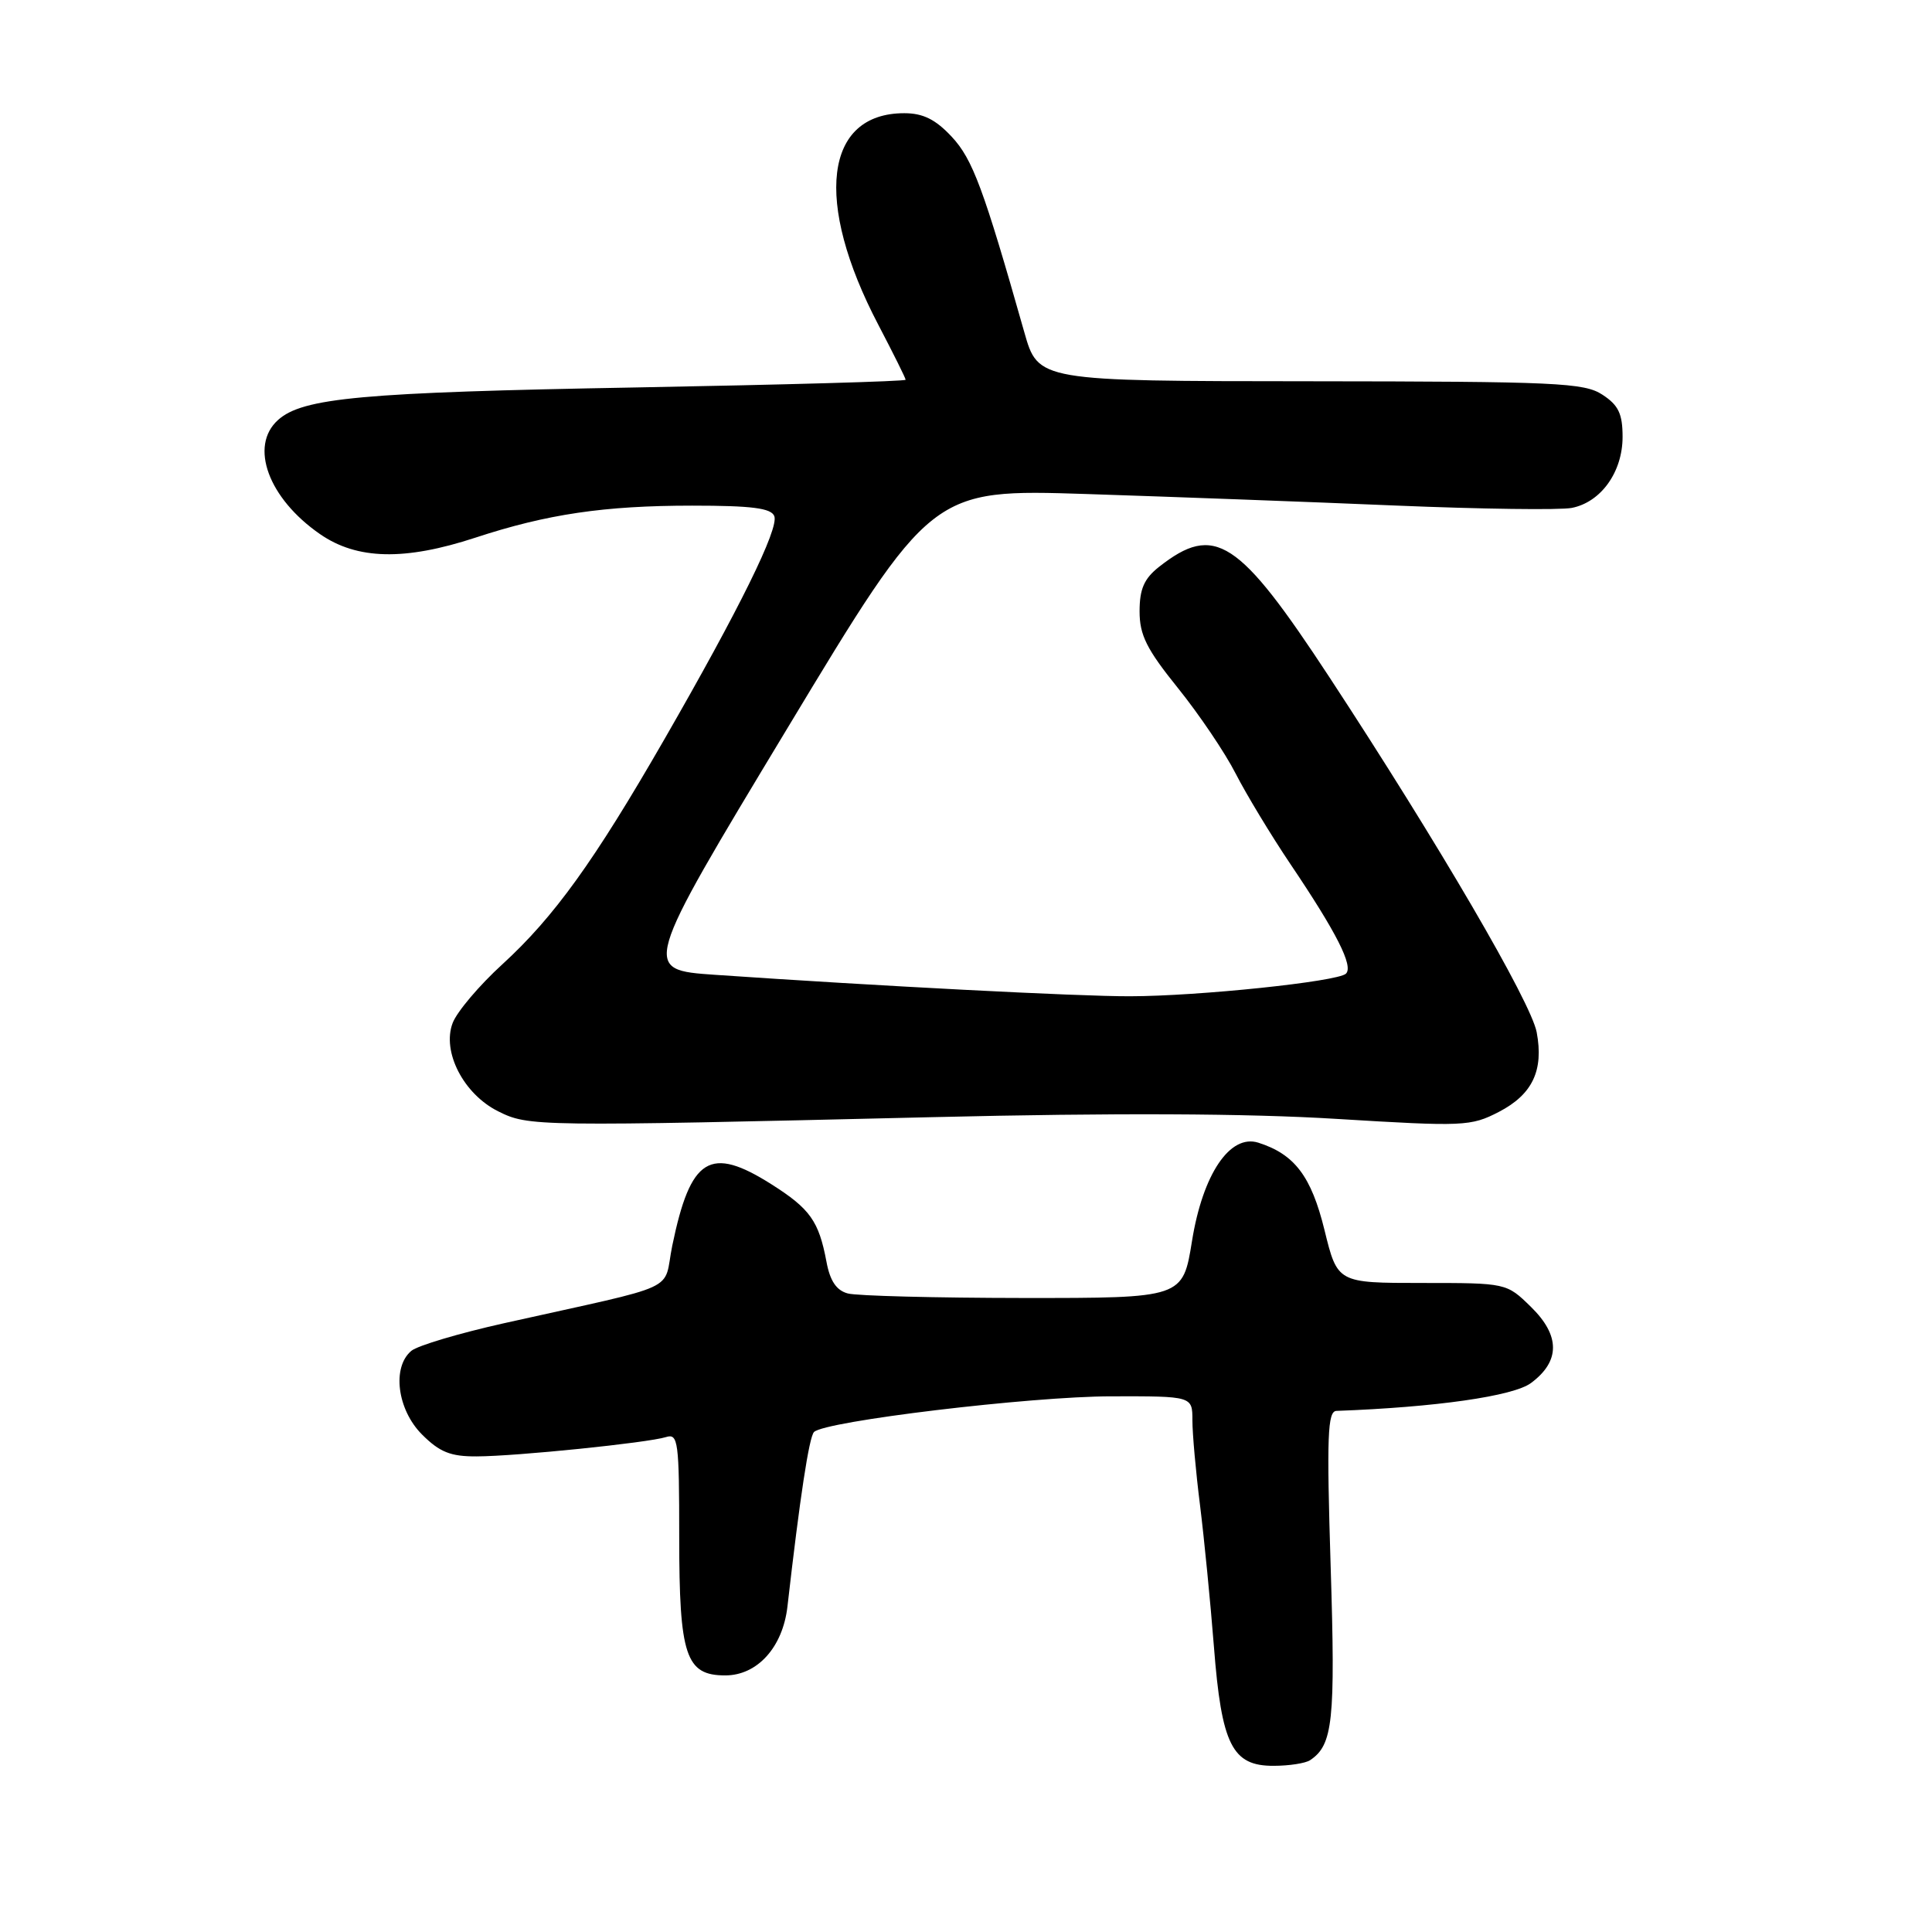 <?xml version="1.0" encoding="UTF-8" standalone="no"?>
<!DOCTYPE svg PUBLIC "-//W3C//DTD SVG 1.1//EN" "http://www.w3.org/Graphics/SVG/1.1/DTD/svg11.dtd" >
<svg xmlns="http://www.w3.org/2000/svg" xmlns:xlink="http://www.w3.org/1999/xlink" version="1.1" viewBox="0 0 256 256">
 <g >
 <path fill="currentColor"
d=" M 173.60 233.23 C 176.62 231.22 176.96 228.05 176.32 207.60 C 175.78 190.26 175.91 186.99 177.09 186.95 C 190.21 186.47 200.52 185.00 202.86 183.26 C 206.75 180.38 206.75 176.97 202.86 173.17 C 199.62 170.00 199.62 170.00 188.42 170.00 C 177.22 170.00 177.22 170.00 175.50 162.98 C 173.75 155.86 171.54 152.94 166.73 151.41 C 162.98 150.23 159.38 155.57 157.95 164.42 C 156.73 172.00 156.73 172.00 135.61 171.99 C 124.00 171.98 113.53 171.71 112.34 171.39 C 110.83 170.99 109.98 169.73 109.51 167.18 C 108.50 161.80 107.34 160.17 102.23 156.93 C 94.07 151.76 91.50 153.35 89.08 165.05 C 87.79 171.35 90.72 169.99 66.76 175.34 C 60.85 176.66 55.34 178.30 54.51 178.99 C 51.91 181.15 52.63 186.79 55.92 190.08 C 58.26 192.42 59.71 193.00 63.17 192.98 C 68.44 192.96 85.83 191.18 88.25 190.42 C 89.86 189.91 90.00 190.98 90.00 203.71 C 90.00 219.41 90.86 222.00 96.10 222.00 C 100.35 222.00 103.72 218.27 104.34 212.88 C 105.99 198.41 107.21 190.41 107.86 189.75 C 109.28 188.31 136.56 185.03 147.25 185.02 C 158.00 185.00 158.00 185.00 158.00 188.20 C 158.00 189.96 158.45 195.02 159.01 199.45 C 159.56 203.88 160.39 212.31 160.85 218.18 C 161.86 231.21 163.27 234.01 168.77 233.98 C 170.82 233.98 173.00 233.64 173.60 233.23 Z  M 123.50 148.03 C 147.66 147.45 165.29 147.53 177.11 148.26 C 193.96 149.29 194.89 149.25 198.61 147.33 C 203.06 145.02 204.57 141.84 203.62 136.78 C 202.87 132.79 190.56 111.70 176.17 89.76 C 164.10 71.36 160.95 69.32 153.58 75.11 C 151.60 76.67 151.00 78.05 151.00 81.01 C 151.00 84.16 151.94 86.03 156.09 91.18 C 158.89 94.66 162.33 99.75 163.73 102.50 C 165.14 105.25 168.40 110.65 170.99 114.50 C 177.13 123.61 179.37 128.04 178.34 129.02 C 177.23 130.07 158.78 132.00 149.71 132.01 C 142.90 132.03 116.30 130.65 94.77 129.17 C 85.03 128.50 85.03 128.50 104.24 96.65 C 123.44 64.80 123.44 64.80 143.97 65.46 C 155.26 65.83 173.72 66.51 185.00 66.99 C 196.28 67.46 206.75 67.60 208.27 67.30 C 212.14 66.54 215.00 62.54 215.00 57.89 C 215.00 54.83 214.46 53.69 212.33 52.30 C 209.91 50.71 206.23 50.55 173.61 50.52 C 137.56 50.50 137.56 50.50 135.72 44.00 C 130.33 25.00 128.88 21.08 126.10 18.11 C 123.96 15.82 122.31 15.00 119.82 15.00 C 109.24 15.00 107.81 26.68 116.39 43.05 C 118.37 46.84 120.00 50.11 120.00 50.32 C 120.00 50.53 103.91 50.98 84.25 51.34 C 47.92 51.99 40.09 52.71 36.83 55.66 C 33.01 59.11 35.56 66.04 42.40 70.77 C 47.31 74.17 53.61 74.32 63.00 71.24 C 72.50 68.12 80.07 67.00 91.72 67.00 C 99.63 67.00 102.19 67.33 102.60 68.39 C 103.23 70.03 98.00 80.64 88.01 98.00 C 78.72 114.14 73.42 121.50 66.57 127.77 C 63.51 130.56 60.55 134.06 59.98 135.55 C 58.53 139.35 61.42 144.96 66.00 147.25 C 70.05 149.27 70.83 149.28 123.50 148.03 Z "/>
</g>
</svg>